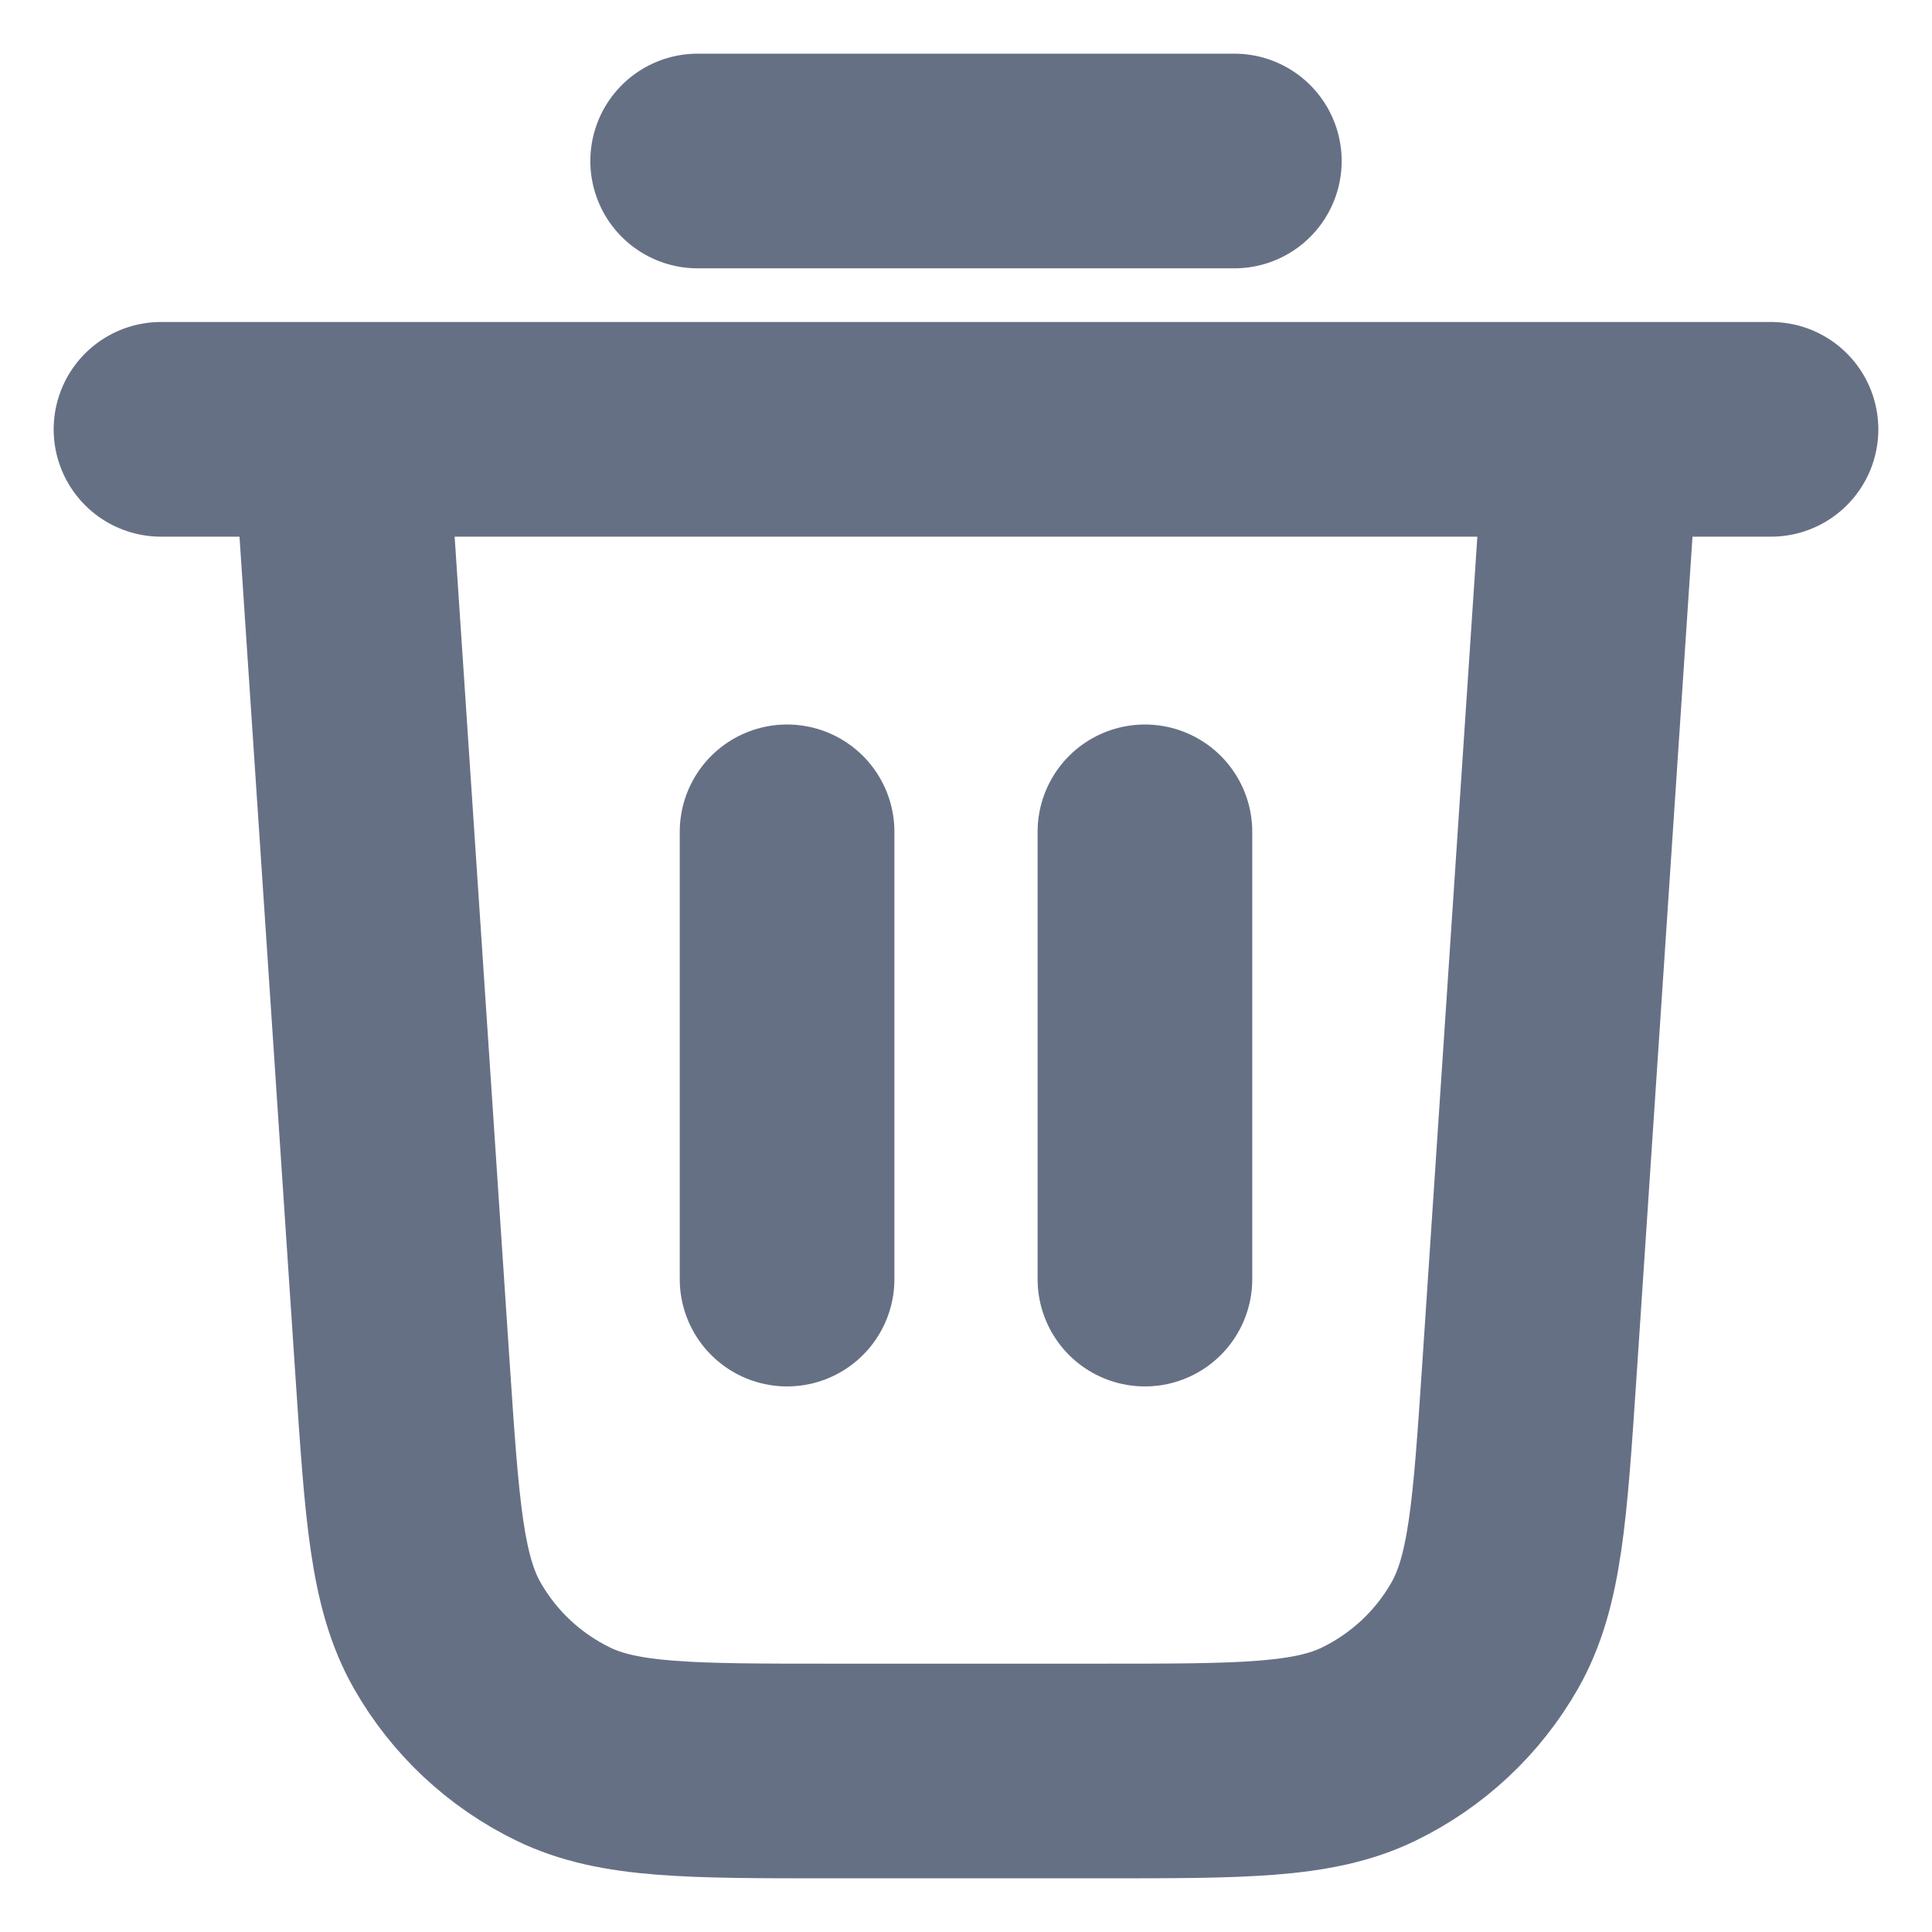 <svg width="18" height="18" viewBox="0 0 18 18" fill="none" xmlns="http://www.w3.org/2000/svg">
<path d="M6.5 1.5H11.5M1.5 4H16.5M14.833 4L14.249 12.766C14.161 14.081 14.117 14.739 13.833 15.238C13.583 15.677 13.206 16.029 12.751 16.25C12.235 16.5 11.576 16.5 10.258 16.5H7.742C6.424 16.5 5.765 16.5 5.249 16.25C4.794 16.029 4.417 15.677 4.167 15.238C3.883 14.739 3.839 14.081 3.751 12.766L3.167 4M7.333 7.75V11.917M10.667 7.75V11.917" stroke="#667085" stroke-width="2" stroke-linecap="round" stroke-linejoin="round"/>
</svg>
